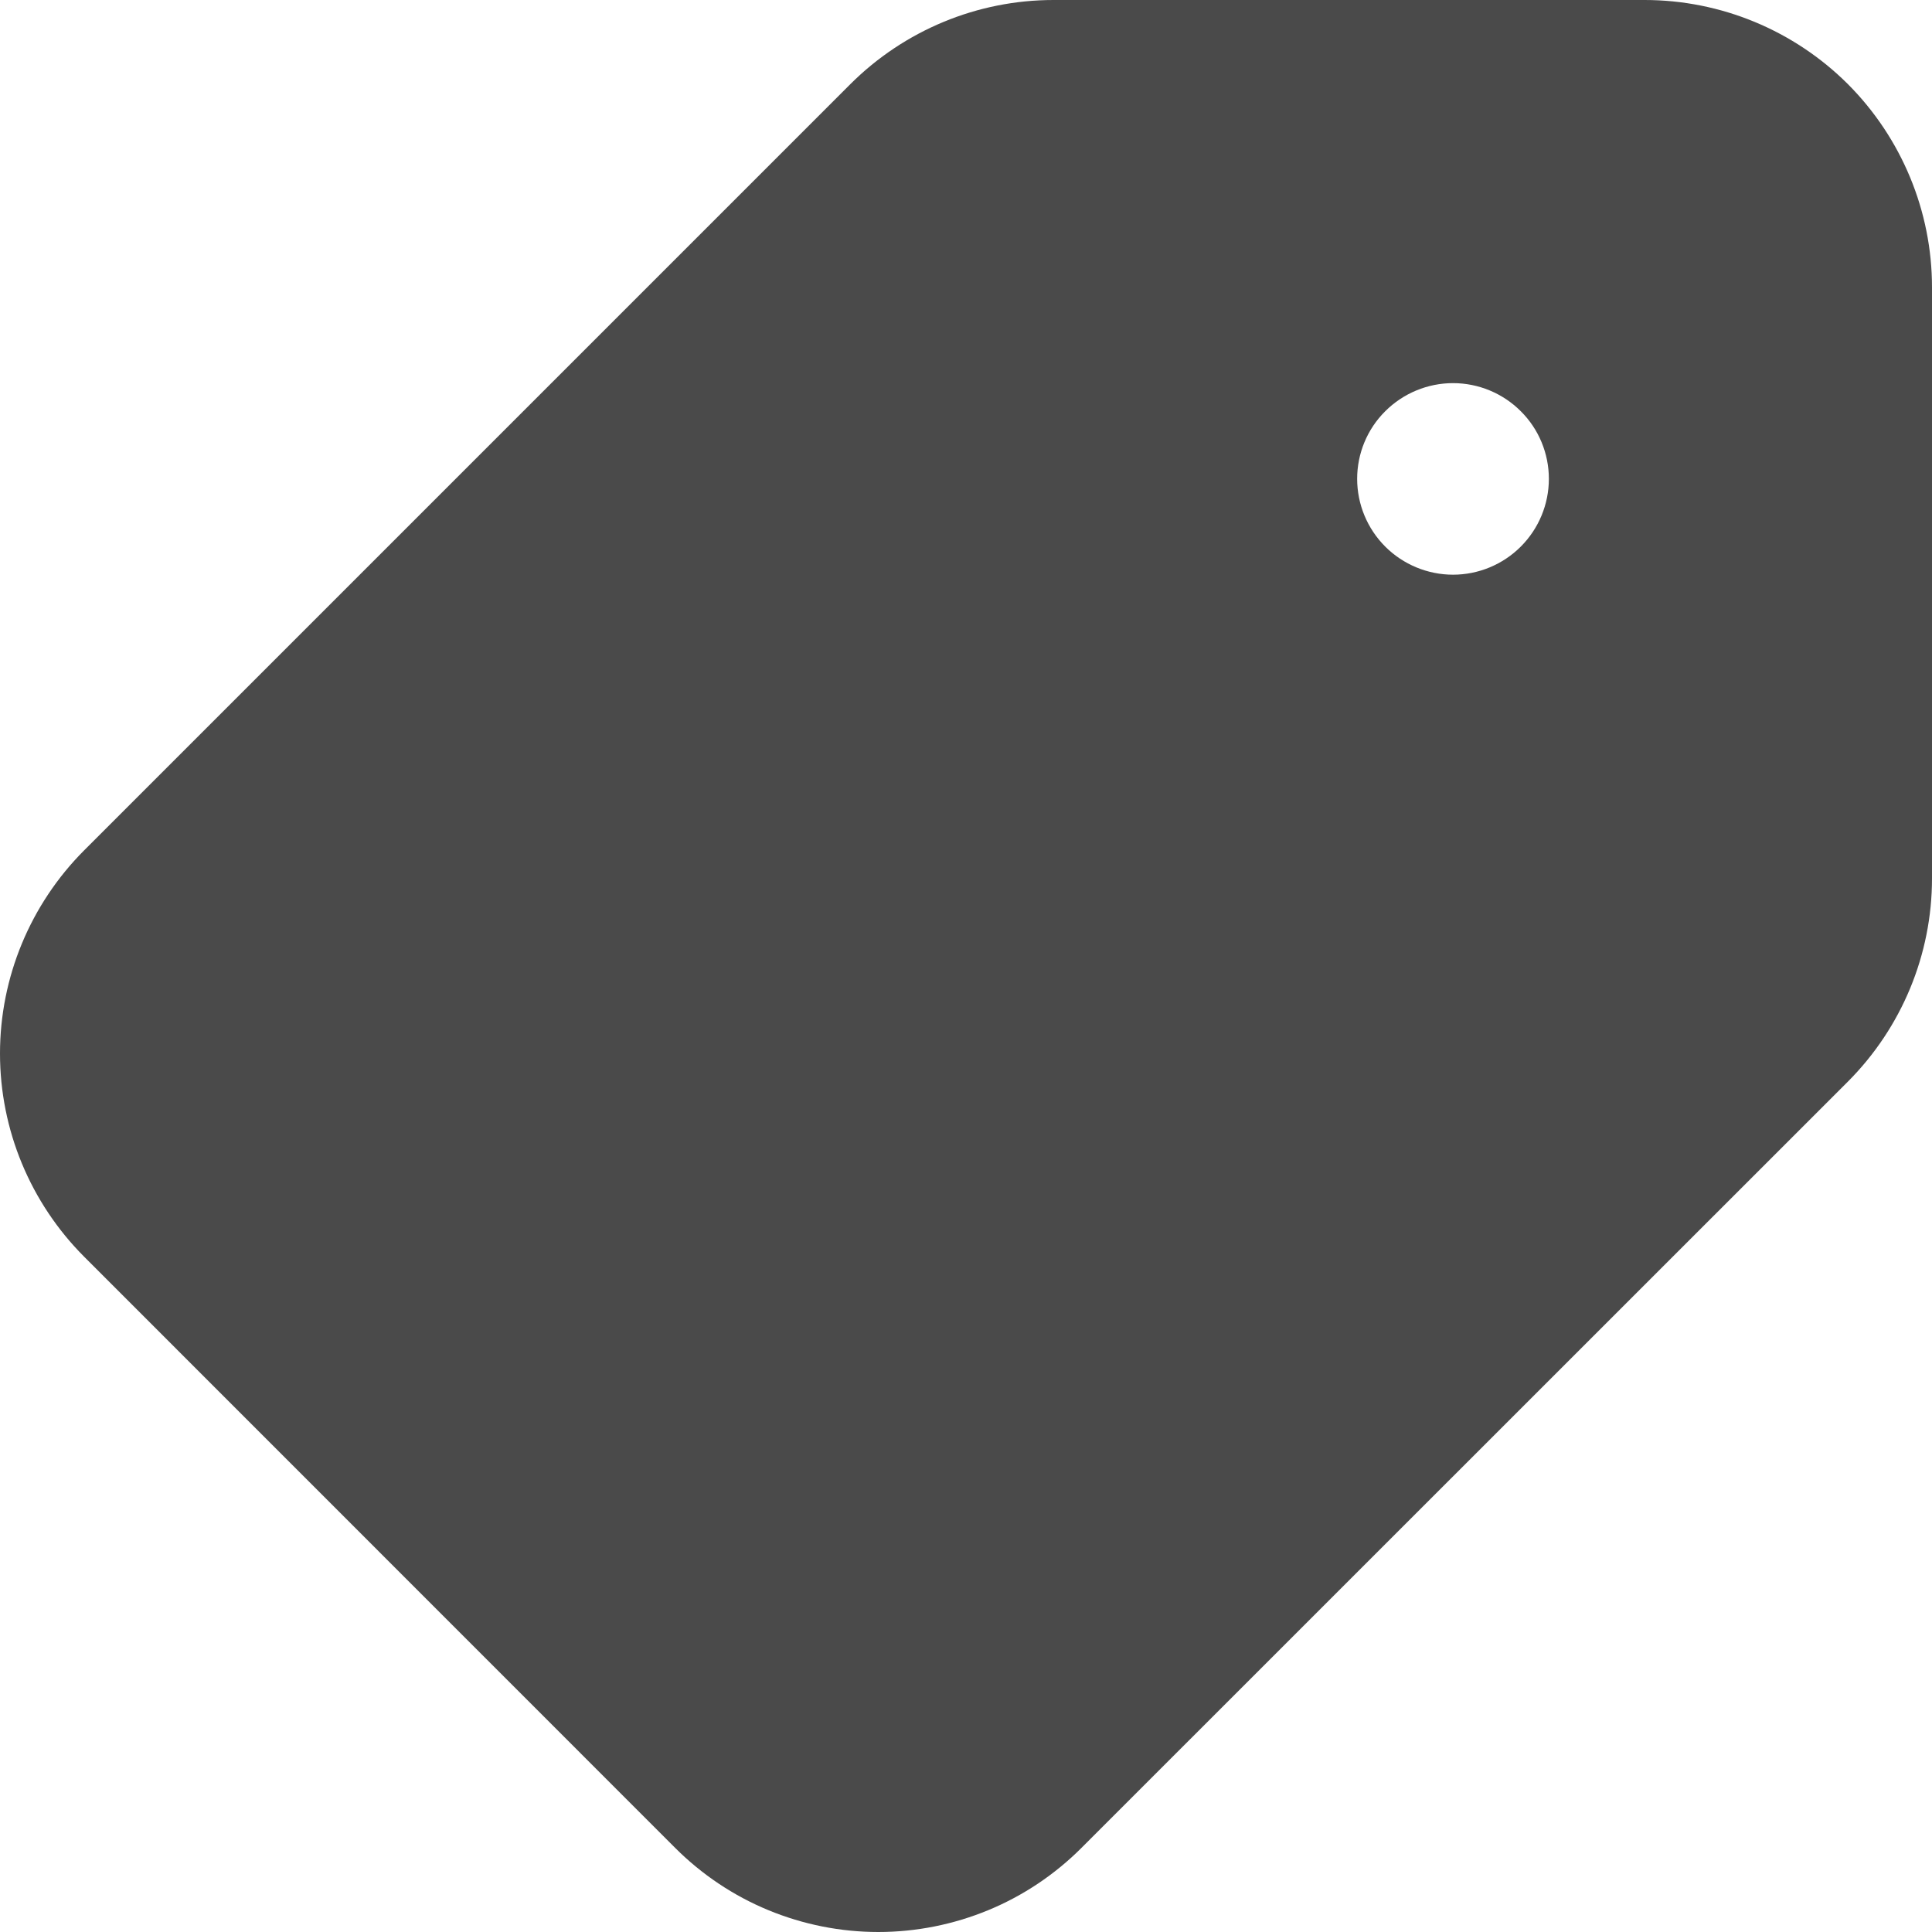 <svg width="13" height="13" viewBox="0 0 13 13" fill="none" xmlns="http://www.w3.org/2000/svg">
<path fill-rule="evenodd" clip-rule="evenodd" d="M13 1.933C13 1.421 12.796 0.929 12.434 0.566C12.071 0.204 11.579 0 11.066 0H7.089C6.576 0 6.085 0.204 5.722 0.566L0.566 5.722C0.204 6.085 3.19023e-07 6.576 3.19023e-07 7.089C3.19023e-07 7.602 0.204 8.093 0.566 8.456L4.543 12.434C4.722 12.613 4.935 12.756 5.17 12.853C5.405 12.95 5.656 13 5.91 13C6.164 13 6.415 12.95 6.65 12.853C6.885 12.756 7.098 12.613 7.277 12.434L12.434 7.278C12.796 6.915 13 6.424 13 5.911V1.933ZM9.777 2.578C9.948 2.578 10.112 2.646 10.233 2.767C10.354 2.887 10.422 3.051 10.422 3.222C10.422 3.393 10.354 3.557 10.233 3.678C10.112 3.799 9.948 3.867 9.777 3.867C9.607 3.867 9.442 3.799 9.321 3.678C9.2 3.557 9.132 3.393 9.132 3.222C9.132 3.051 9.2 2.887 9.321 2.767C9.442 2.646 9.607 2.578 9.777 2.578Z" fill="#4A4A4A"/>
</svg>
